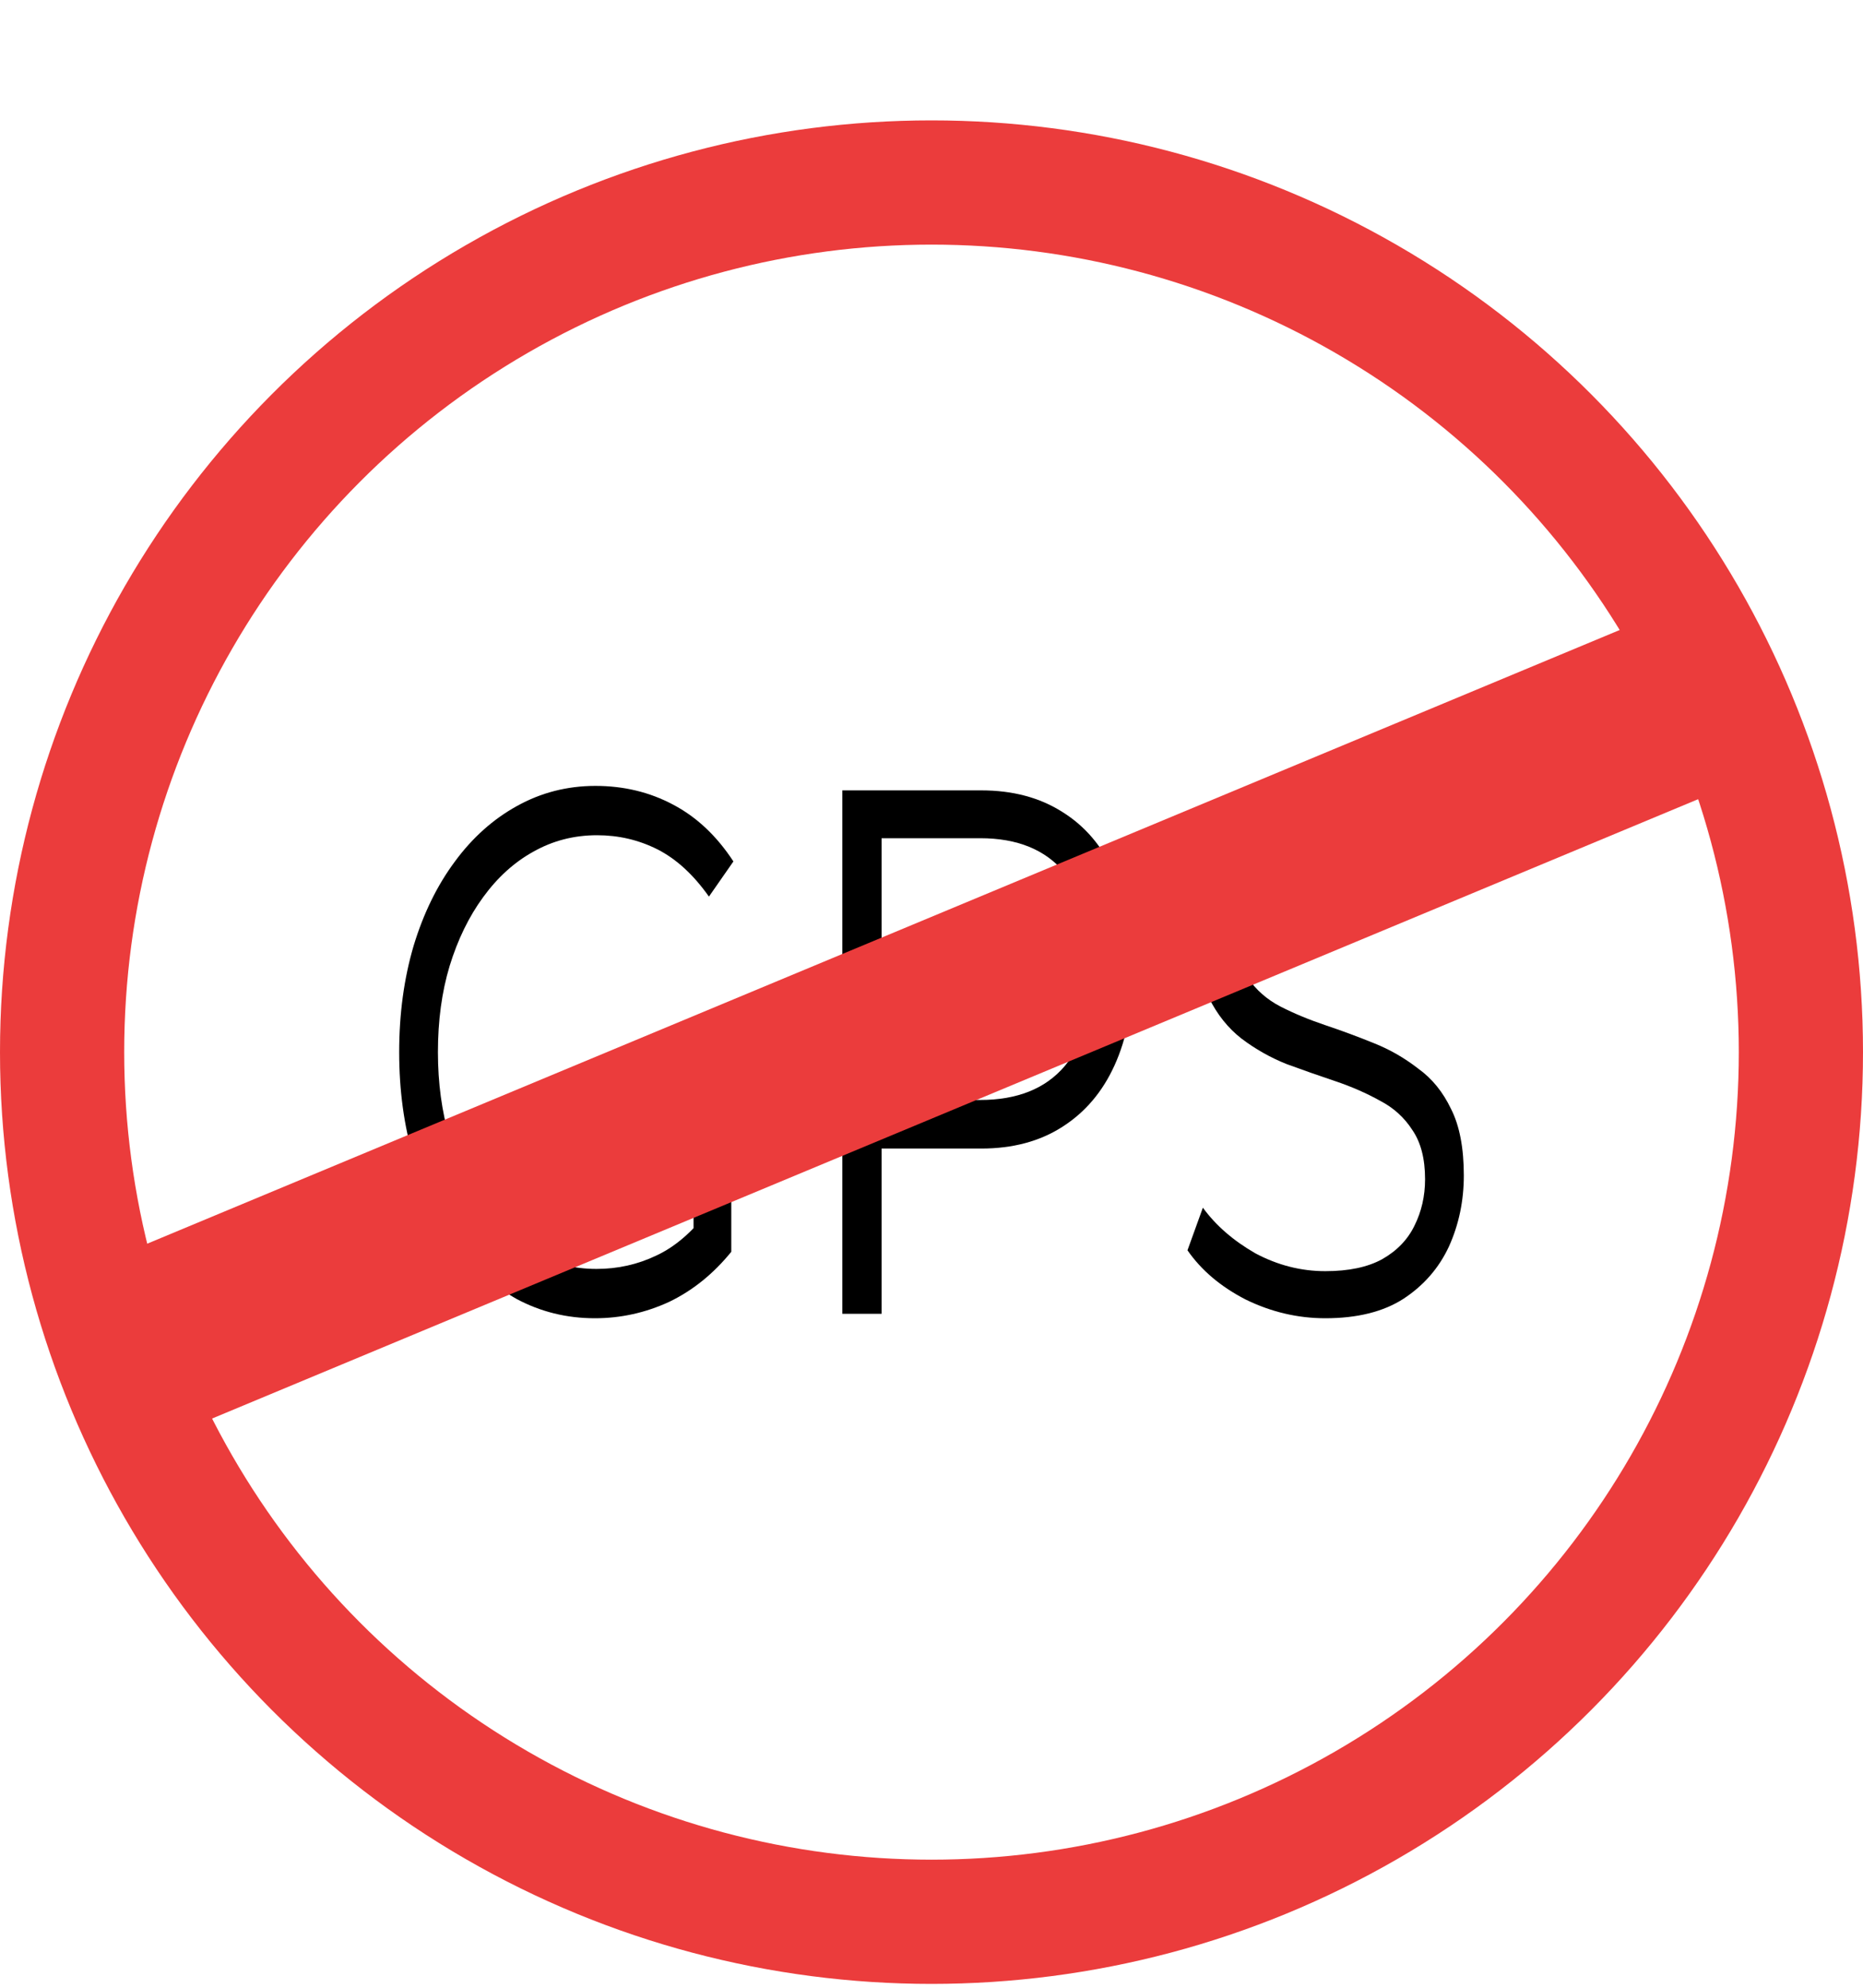 <svg width="15" height="16" viewBox="0 0 15 16" fill="none" xmlns="http://www.w3.org/2000/svg">
<circle cx="7.5" cy="8.469" r="7" stroke="#EB3C3C"/>
<path d="M4.79 10.611C4.562 10.611 4.352 10.559 4.158 10.455C3.967 10.347 3.801 10.196 3.658 10.004C3.519 9.811 3.409 9.584 3.33 9.323C3.253 9.062 3.214 8.778 3.214 8.469C3.214 8.16 3.253 7.875 3.33 7.614C3.409 7.353 3.52 7.126 3.663 6.934C3.805 6.741 3.972 6.593 4.162 6.488C4.356 6.38 4.567 6.326 4.794 6.326C5.022 6.326 5.23 6.376 5.418 6.476C5.609 6.576 5.771 6.729 5.905 6.934L5.708 7.217C5.583 7.04 5.445 6.914 5.294 6.837C5.143 6.761 4.981 6.723 4.807 6.723C4.622 6.723 4.451 6.767 4.295 6.855C4.141 6.94 4.006 7.062 3.889 7.223C3.775 7.379 3.685 7.564 3.62 7.776C3.557 7.985 3.526 8.216 3.526 8.469C3.526 8.717 3.557 8.948 3.62 9.161C3.685 9.373 3.775 9.56 3.889 9.721C4.006 9.877 4.141 9.999 4.295 10.088C4.451 10.172 4.621 10.214 4.803 10.214C4.974 10.214 5.135 10.178 5.285 10.106C5.439 10.034 5.58 9.911 5.708 9.739L5.888 10.076C5.745 10.252 5.579 10.387 5.388 10.479C5.197 10.567 4.998 10.611 4.79 10.611ZM5.584 10.021V8.469H5.888V10.076L5.584 10.021Z" fill="black"/>
<path d="M6.782 10.575V6.362H7.901C8.154 6.362 8.372 6.42 8.554 6.536C8.736 6.649 8.876 6.813 8.973 7.03C9.072 7.243 9.122 7.501 9.122 7.806C9.122 8.103 9.072 8.36 8.973 8.577C8.876 8.79 8.736 8.954 8.554 9.07C8.372 9.187 8.154 9.245 7.901 9.245H6.957L7.098 9.034V10.575H6.782ZM7.098 9.07L6.957 8.854H7.892C8.191 8.854 8.417 8.763 8.571 8.583C8.728 8.398 8.806 8.139 8.806 7.806C8.806 7.469 8.728 7.209 8.571 7.024C8.417 6.839 8.191 6.747 7.892 6.747H6.957L7.098 6.536V9.07Z" fill="black"/>
<path d="M10.671 10.611C10.449 10.611 10.236 10.561 10.031 10.461C9.828 10.357 9.672 10.224 9.561 10.064L9.685 9.721C9.79 9.865 9.931 9.987 10.107 10.088C10.287 10.184 10.475 10.232 10.671 10.232C10.859 10.232 11.011 10.2 11.128 10.136C11.248 10.068 11.335 9.977 11.389 9.865C11.445 9.753 11.474 9.628 11.474 9.492C11.474 9.327 11.44 9.195 11.371 9.095C11.306 8.994 11.219 8.916 11.111 8.86C11.003 8.8 10.883 8.747 10.752 8.703C10.621 8.659 10.49 8.613 10.359 8.565C10.229 8.513 10.107 8.444 9.996 8.36C9.888 8.276 9.8 8.166 9.732 8.029C9.666 7.889 9.633 7.706 9.633 7.481C9.633 7.273 9.672 7.082 9.749 6.91C9.828 6.733 9.949 6.593 10.112 6.488C10.274 6.38 10.482 6.326 10.735 6.326C10.903 6.326 11.07 6.36 11.235 6.428C11.4 6.492 11.542 6.583 11.662 6.699L11.555 7.054C11.427 6.934 11.29 6.845 11.145 6.789C11.003 6.733 10.865 6.705 10.731 6.705C10.552 6.705 10.404 6.739 10.287 6.807C10.17 6.875 10.083 6.968 10.026 7.084C9.972 7.196 9.945 7.325 9.945 7.469C9.945 7.634 9.978 7.766 10.043 7.867C10.112 7.967 10.2 8.045 10.308 8.101C10.419 8.158 10.54 8.208 10.671 8.252C10.802 8.296 10.932 8.344 11.06 8.396C11.191 8.448 11.31 8.517 11.418 8.601C11.53 8.681 11.618 8.79 11.683 8.926C11.752 9.062 11.786 9.241 11.786 9.462C11.786 9.666 11.746 9.857 11.666 10.034C11.586 10.206 11.464 10.347 11.299 10.455C11.137 10.559 10.927 10.611 10.671 10.611Z" fill="black"/>
<line x1="0.783" y1="10.991" x2="13.64" y2="5.634" stroke="#EB3C3C" stroke-width="1.5"/>
</svg>
